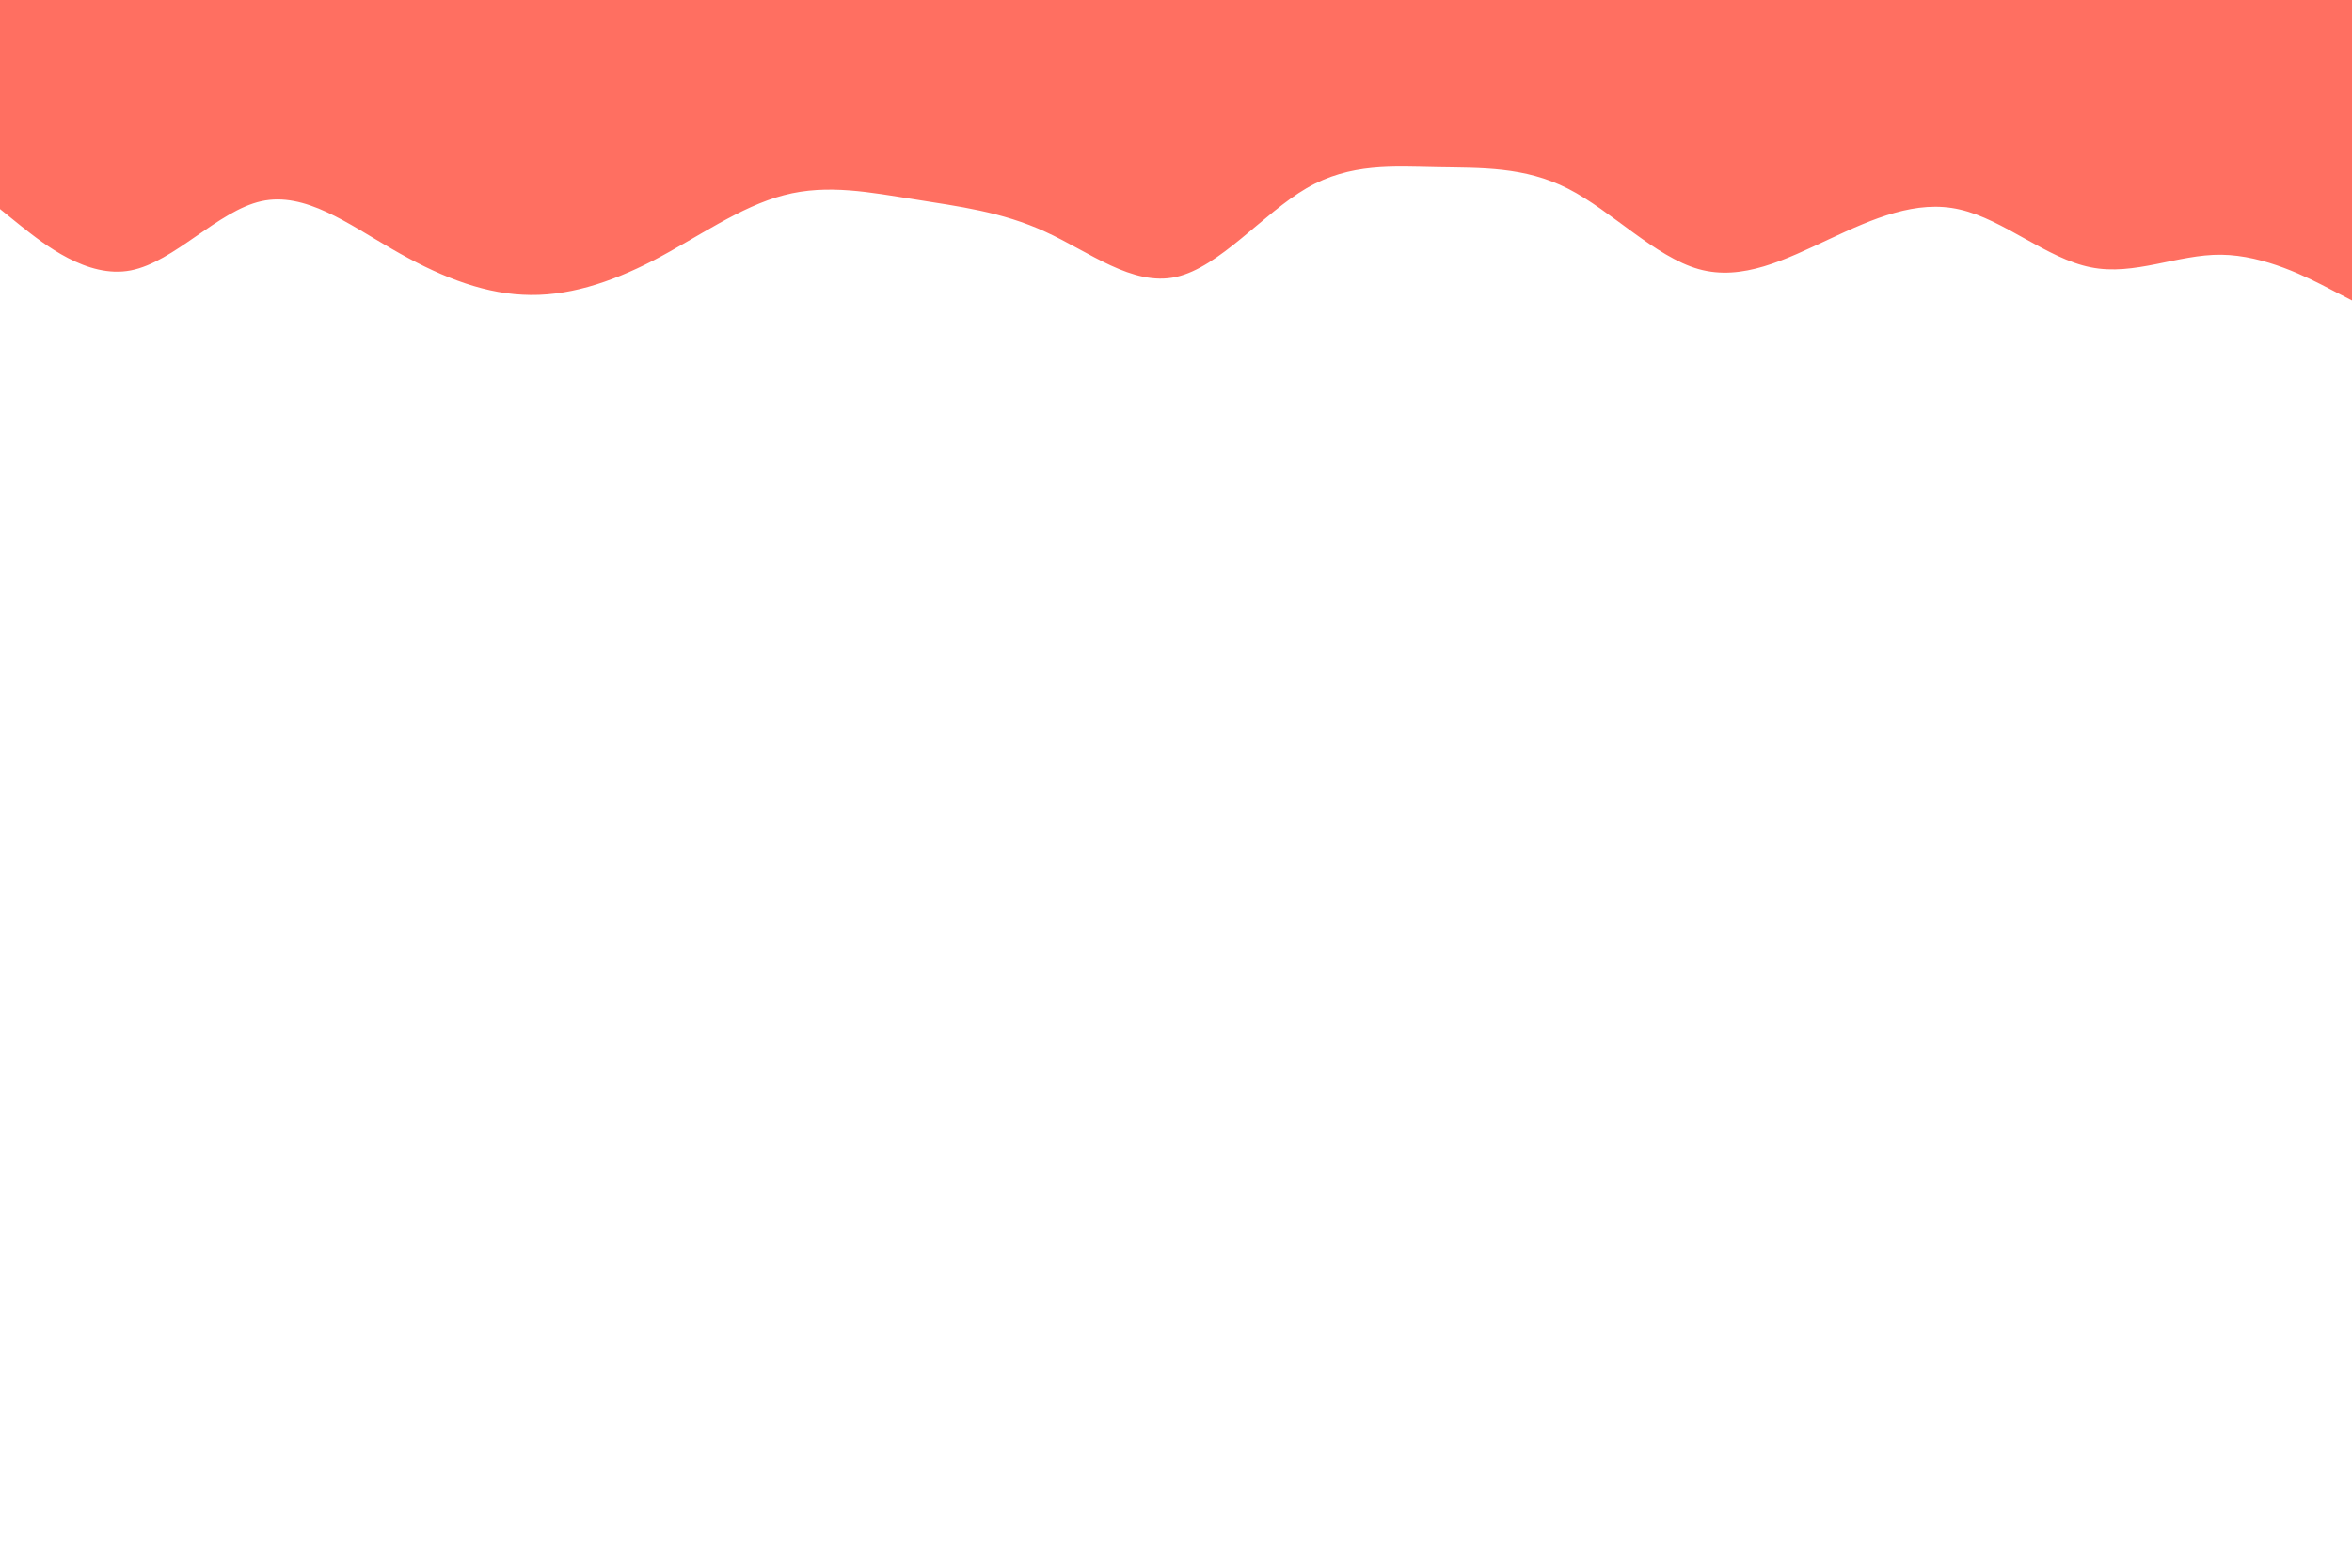 <svg id="visual" viewBox="0 0 900 600" width="900" height="600" xmlns="http://www.w3.org/2000/svg" xmlns:xlink="http://www.w3.org/1999/xlink" version="1.1"><path d="M0 80L8.3 86.7C16.7 93.3 33.3 106.7 50 103.5C66.7 100.3 83.3 80.7 100 77C116.7 73.3 133.3 85.7 150 95.3C166.7 105 183.3 112 200 112.8C216.7 113.7 233.3 108.3 250 99.7C266.7 91 283.3 79 300 74.7C316.7 70.3 333.3 73.7 350 76.3C366.7 79 383.3 81 400 88.7C416.7 96.3 433.3 109.7 450 106C466.7 102.3 483.3 81.7 500 72C516.7 62.3 533.3 63.7 550 64C566.7 64.3 583.3 63.7 600 72.2C616.7 80.7 633.3 98.3 650 103C666.7 107.7 683.3 99.3 700 91.5C716.7 83.7 733.3 76.3 750 80.2C766.7 84 783.3 99 800 102.3C816.7 105.7 833.3 97.3 850 97.5C866.7 97.7 883.3 106.3 891.7 110.7L900 115L900 0L891.7 0C883.3 0 866.7 0 850 0C833.3 0 816.7 0 800 0C783.3 0 766.7 0 750 0C733.3 0 716.7 0 700 0C683.3 0 666.7 0 650 0C633.3 0 616.7 0 600 0C583.3 0 566.7 0 550 0C533.3 0 516.7 0 500 0C483.3 0 466.7 0 450 0C433.3 0 416.7 0 400 0C383.3 0 366.7 0 350 0C333.3 0 316.7 0 300 0C283.3 0 266.7 0 250 0C233.3 0 216.7 0 200 0C183.3 0 166.7 0 150 0C133.3 0 116.7 0 100 0C83.3 0 66.7 0 50 0C33.3 0 16.7 0 8.3 0L0 0Z" fill="#FF6F61" stroke-linecap="round" stroke-linejoin="miter"></path></svg>